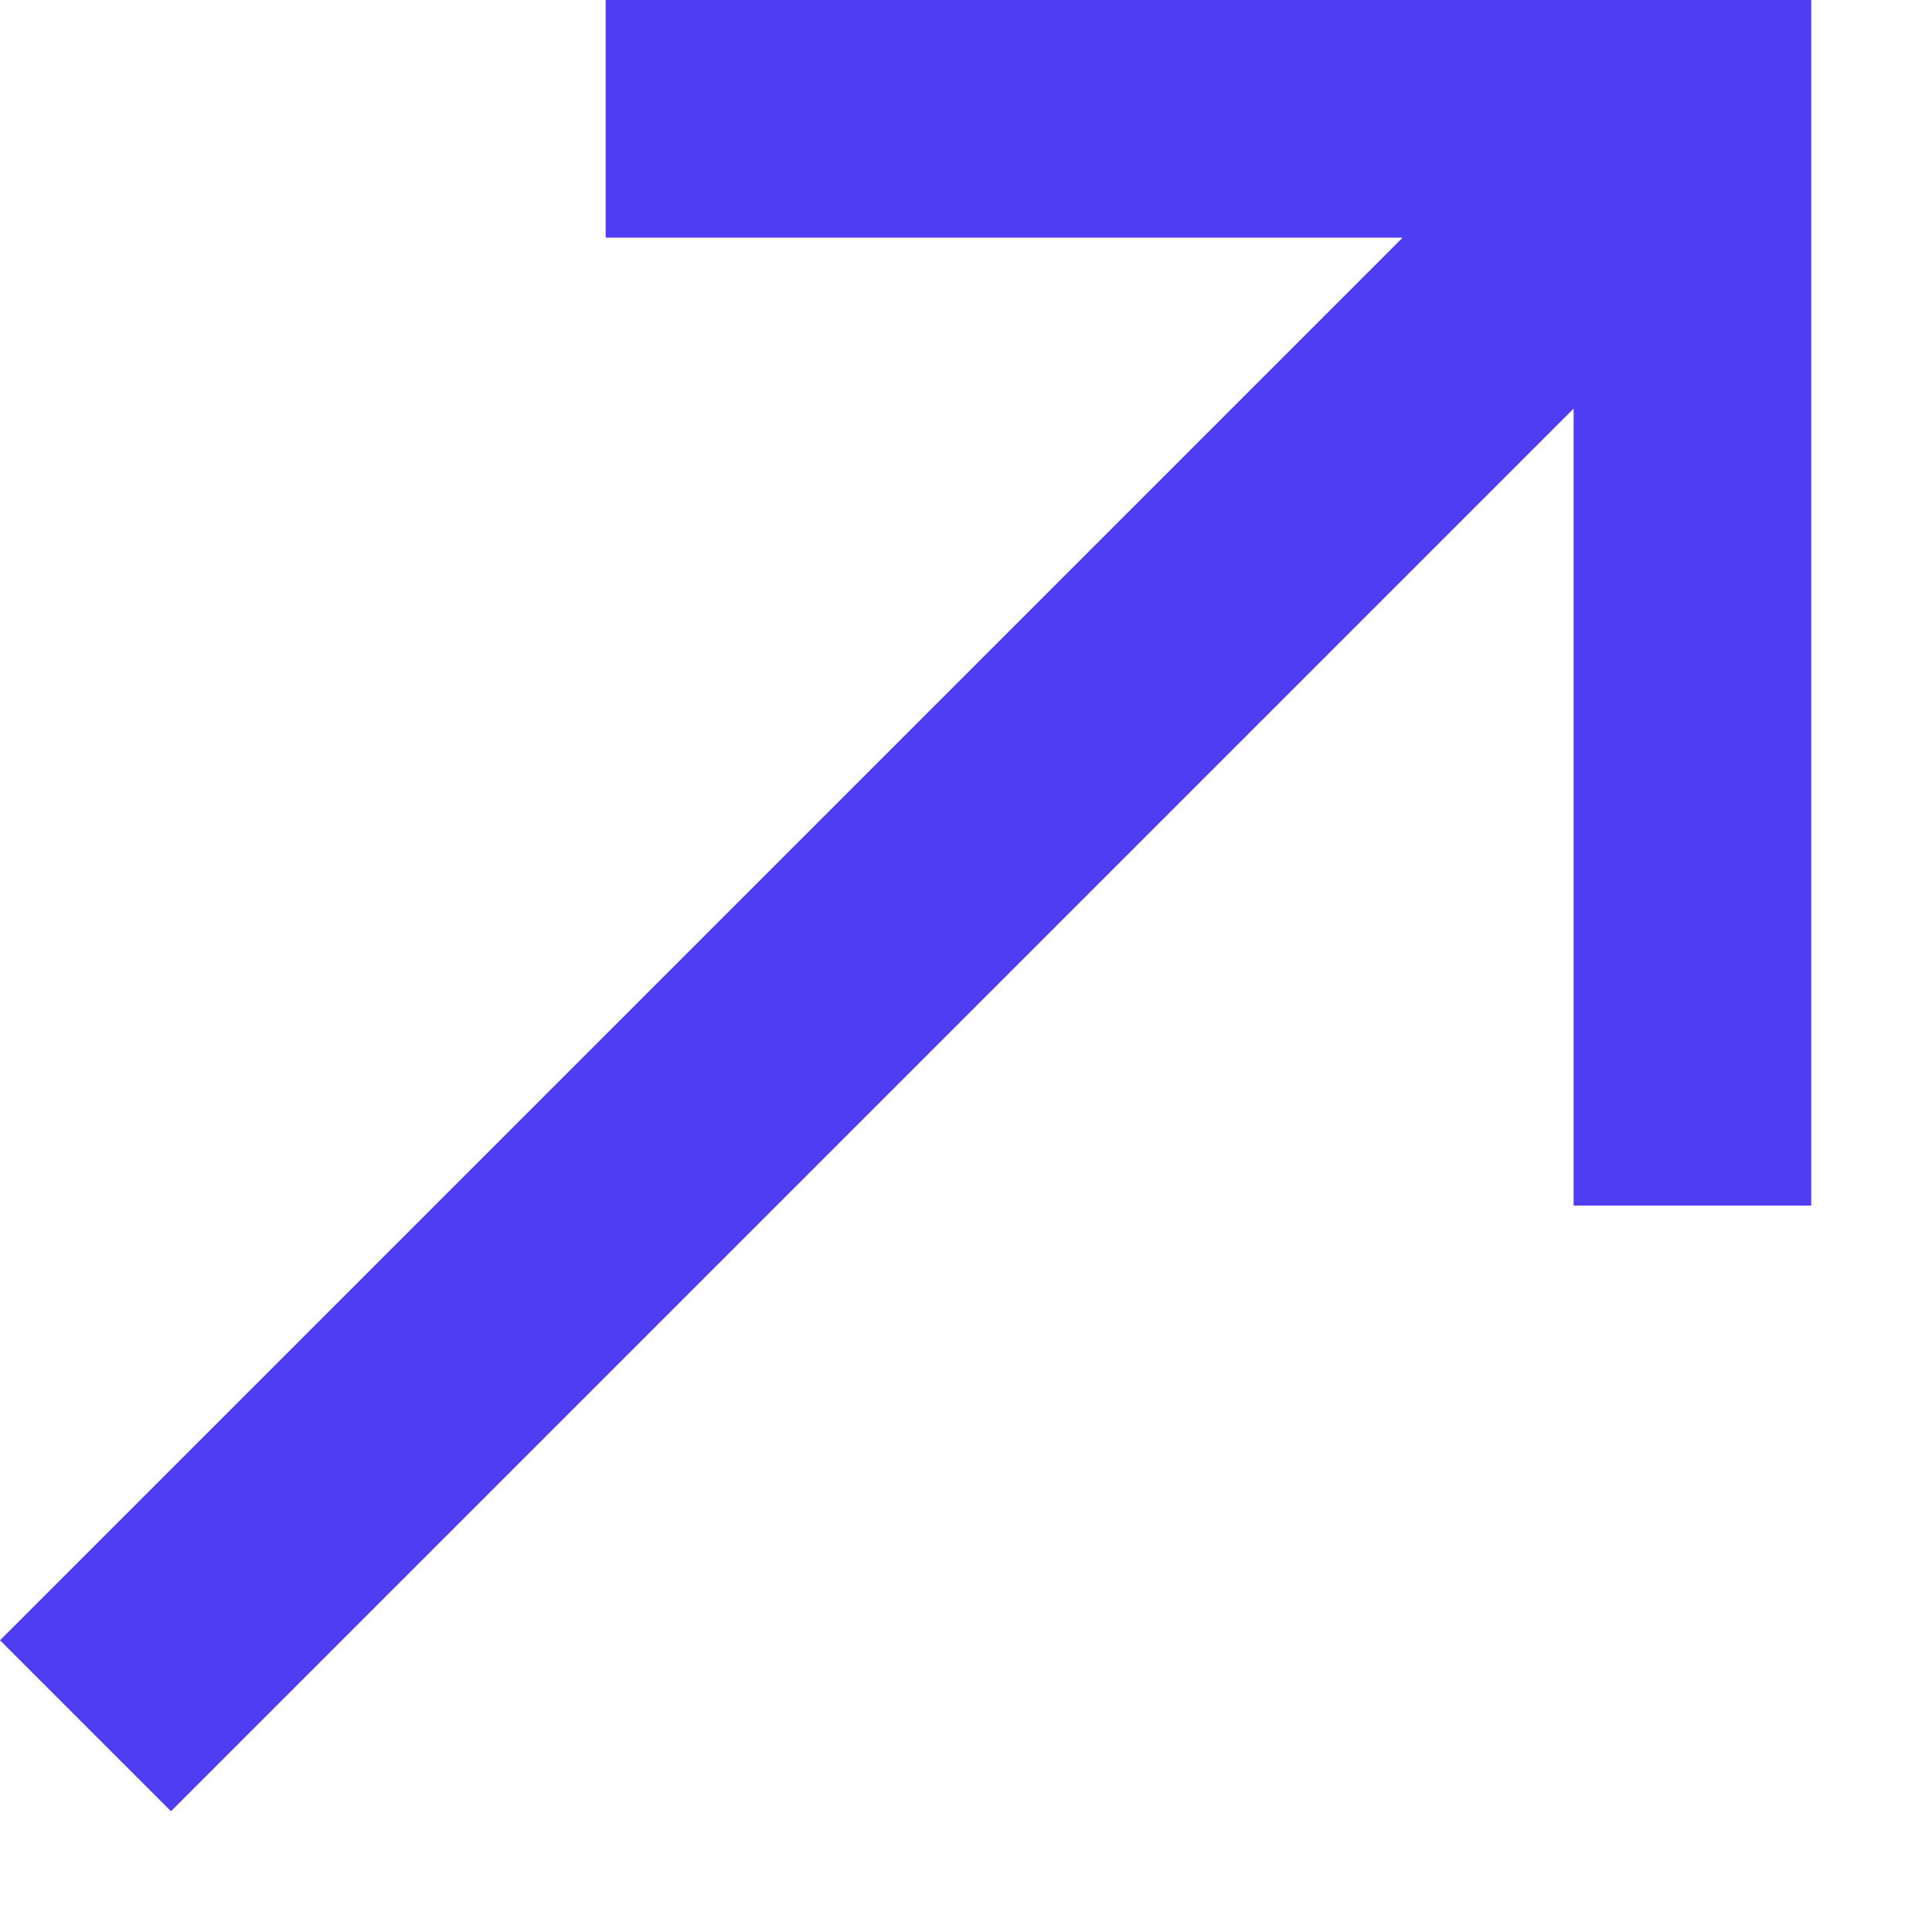 <?xml version="1.0" encoding="UTF-8"?>
<svg width="12px" height="12px" viewBox="0 0 12 12" version="1.1" xmlns="http://www.w3.org/2000/svg" xmlns:xlink="http://www.w3.org/1999/xlink">
    <!-- Generator: Sketch 46.2 (44496) - http://www.bohemiancoding.com/sketch -->
    <title>call_made - material</title>
    <desc>Created with Sketch.</desc>
    <defs></defs>
    <g id="Explorations-2" stroke="none" stroke-width="1" fill="none" fill-rule="evenodd">
        <g id="Home-variante" transform="translate(-191, -3953)" fill="#4F3DF3">
            <g id="Group-3" transform="translate(-2, 2666)">
                <g id="call_made---material---group" transform="translate(193, 1287)">
                    <polygon id="call_made---material" points="3.762 0 11.25 0 11.25 7.488 9.774 7.488 9.774 2.538 1.062 11.25 0 10.188 8.712 1.476 3.762 1.476"></polygon>
                </g>
            </g>
        </g>
    </g>
</svg>